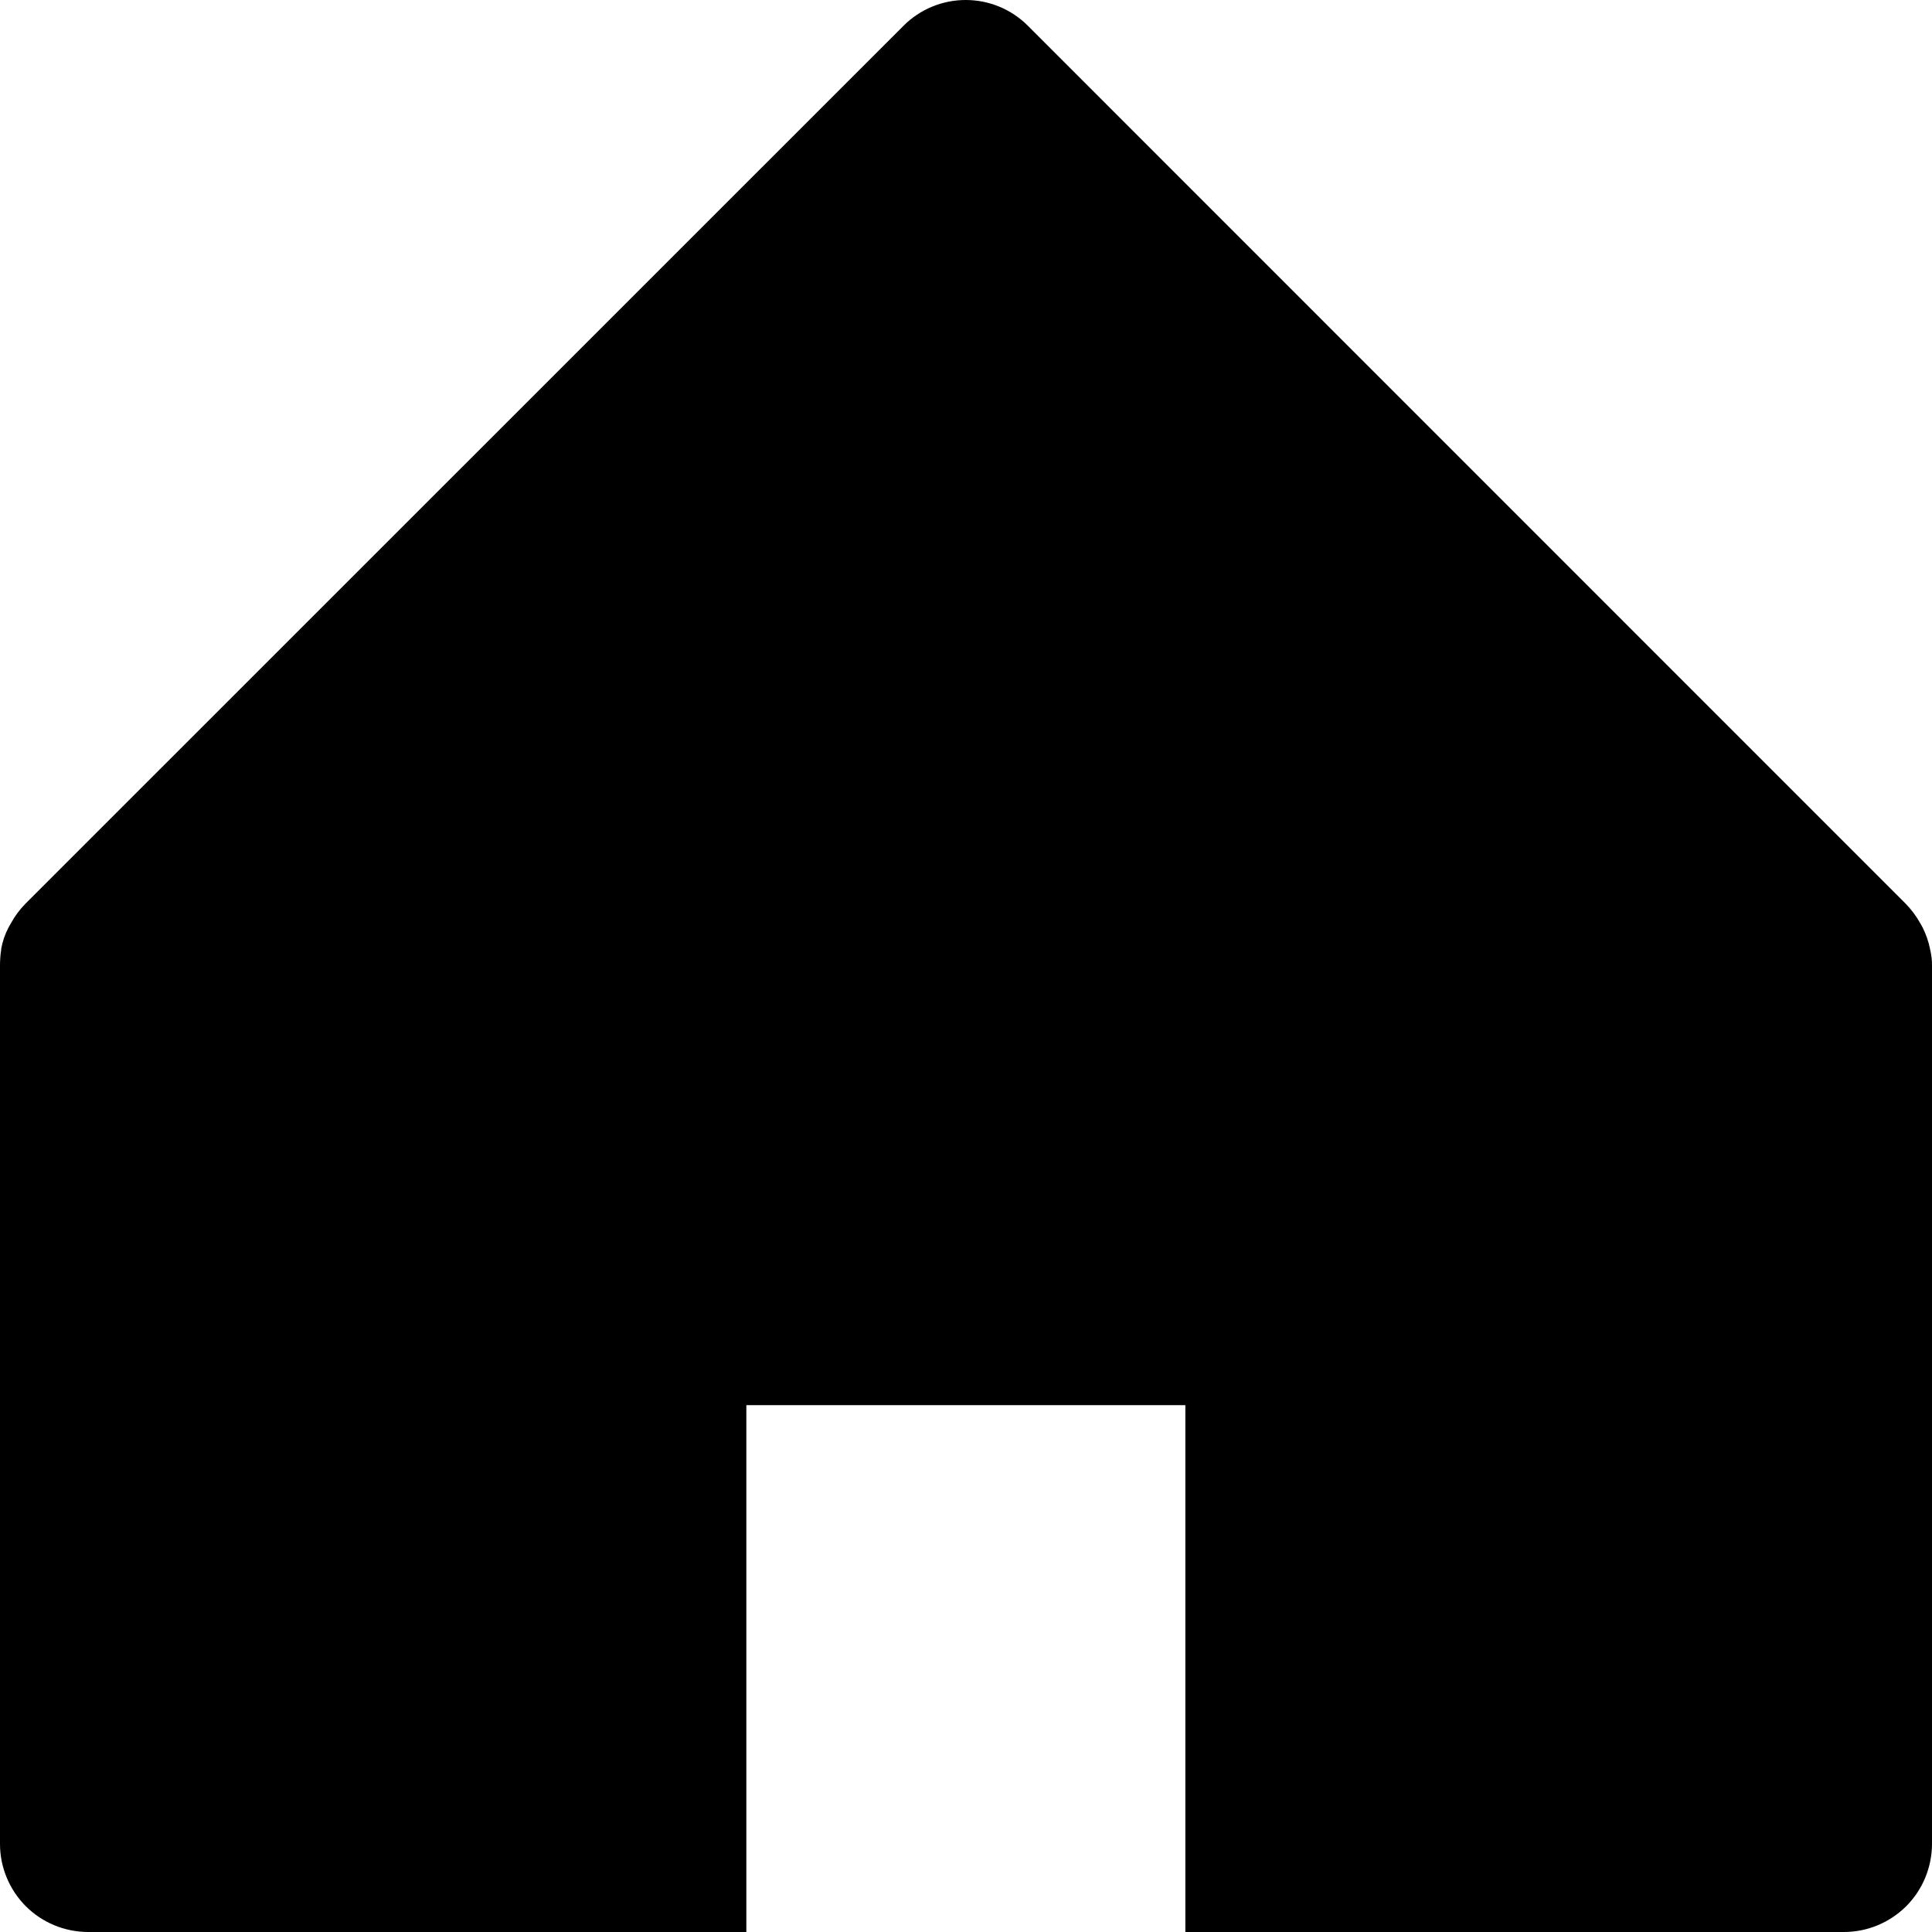 <svg width="13" height="13" viewBox="0 0 13 13" fill="none" xmlns="http://www.w3.org/2000/svg">
<path d="M12.987 6.391V6.386C12.977 6.336 12.96 6.287 12.937 6.241L12.919 6.209C12.893 6.163 12.861 6.12 12.824 6.082L6.916 0.173C6.805 0.062 6.655 0 6.498 0C6.341 0 6.191 0.062 6.08 0.173L0.171 6.081C0.134 6.119 0.102 6.161 0.076 6.208L0.058 6.24C0.034 6.285 0.017 6.334 0.008 6.385V6.391C0.002 6.427 -0 6.464 1.68628e-07 6.5V12.408C0 12.565 0.063 12.715 0.173 12.826C0.284 12.937 0.434 12.999 0.591 13H5.022V9.455H7.976V13H12.407C12.564 13 12.714 12.938 12.826 12.827C12.937 12.716 12.999 12.566 13 12.409V6.5C13.001 6.463 12.996 6.427 12.988 6.391" fill="black"/>
</svg>

